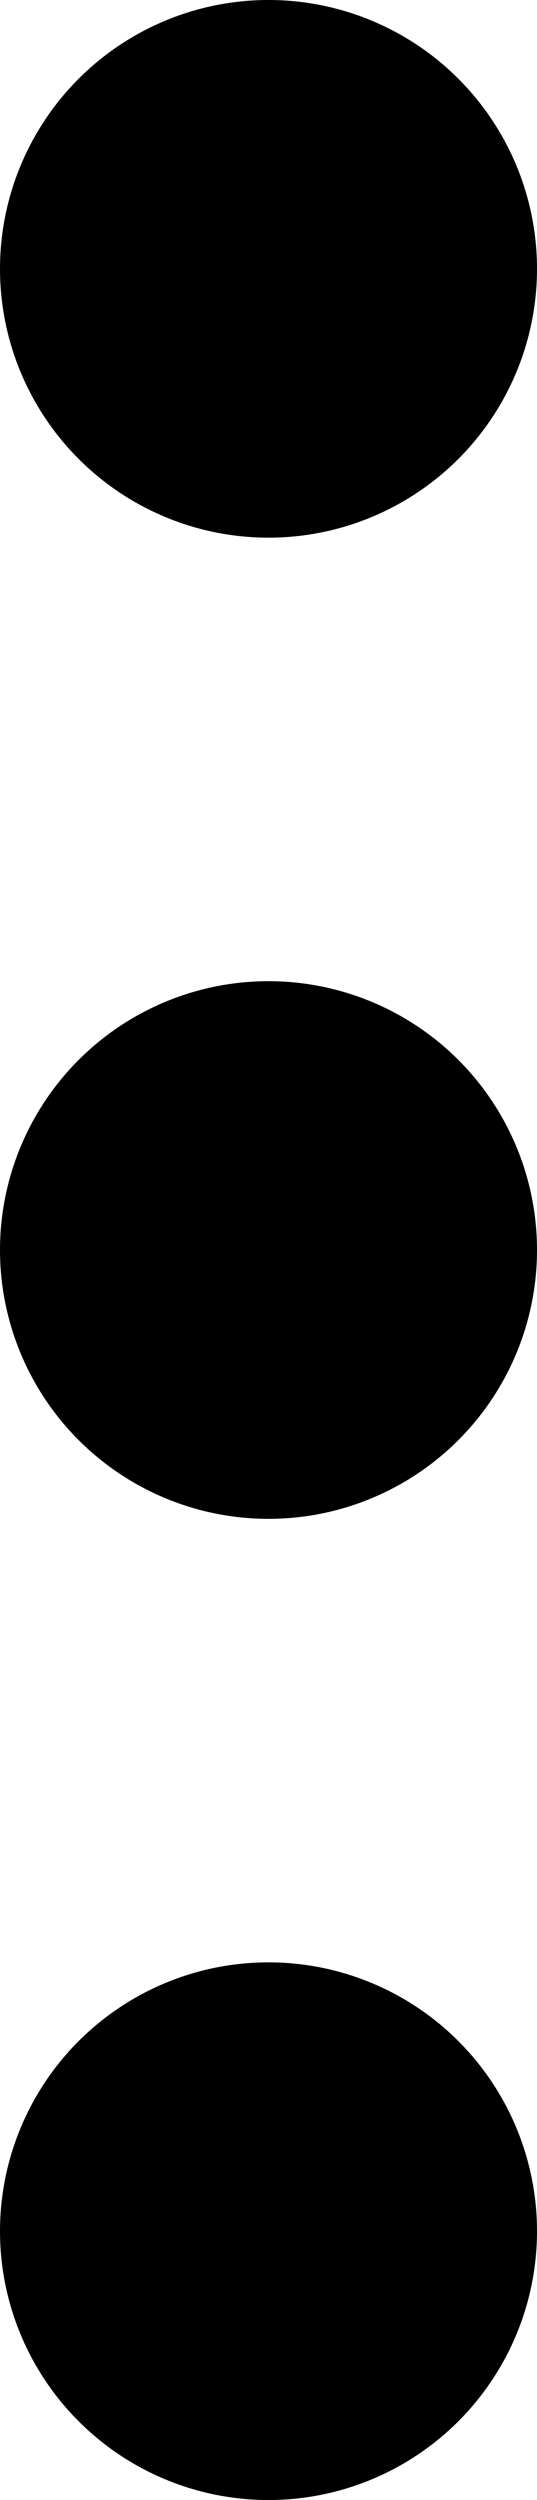 <svg xmlns="http://www.w3.org/2000/svg" width="315.012" height="1464.701" viewBox="0 0 83.347 387.536">
  <g fill-rule="evenodd" transform="translate(686.798 -48.985)">
    <circle r="41.673" cy="90.658" cx="-645.124"/>
    <circle cx="-645.124" cy="242.753" r="41.673"/>
    <circle r="41.673" cy="394.847" cx="-645.124"/>
  </g>
</svg>